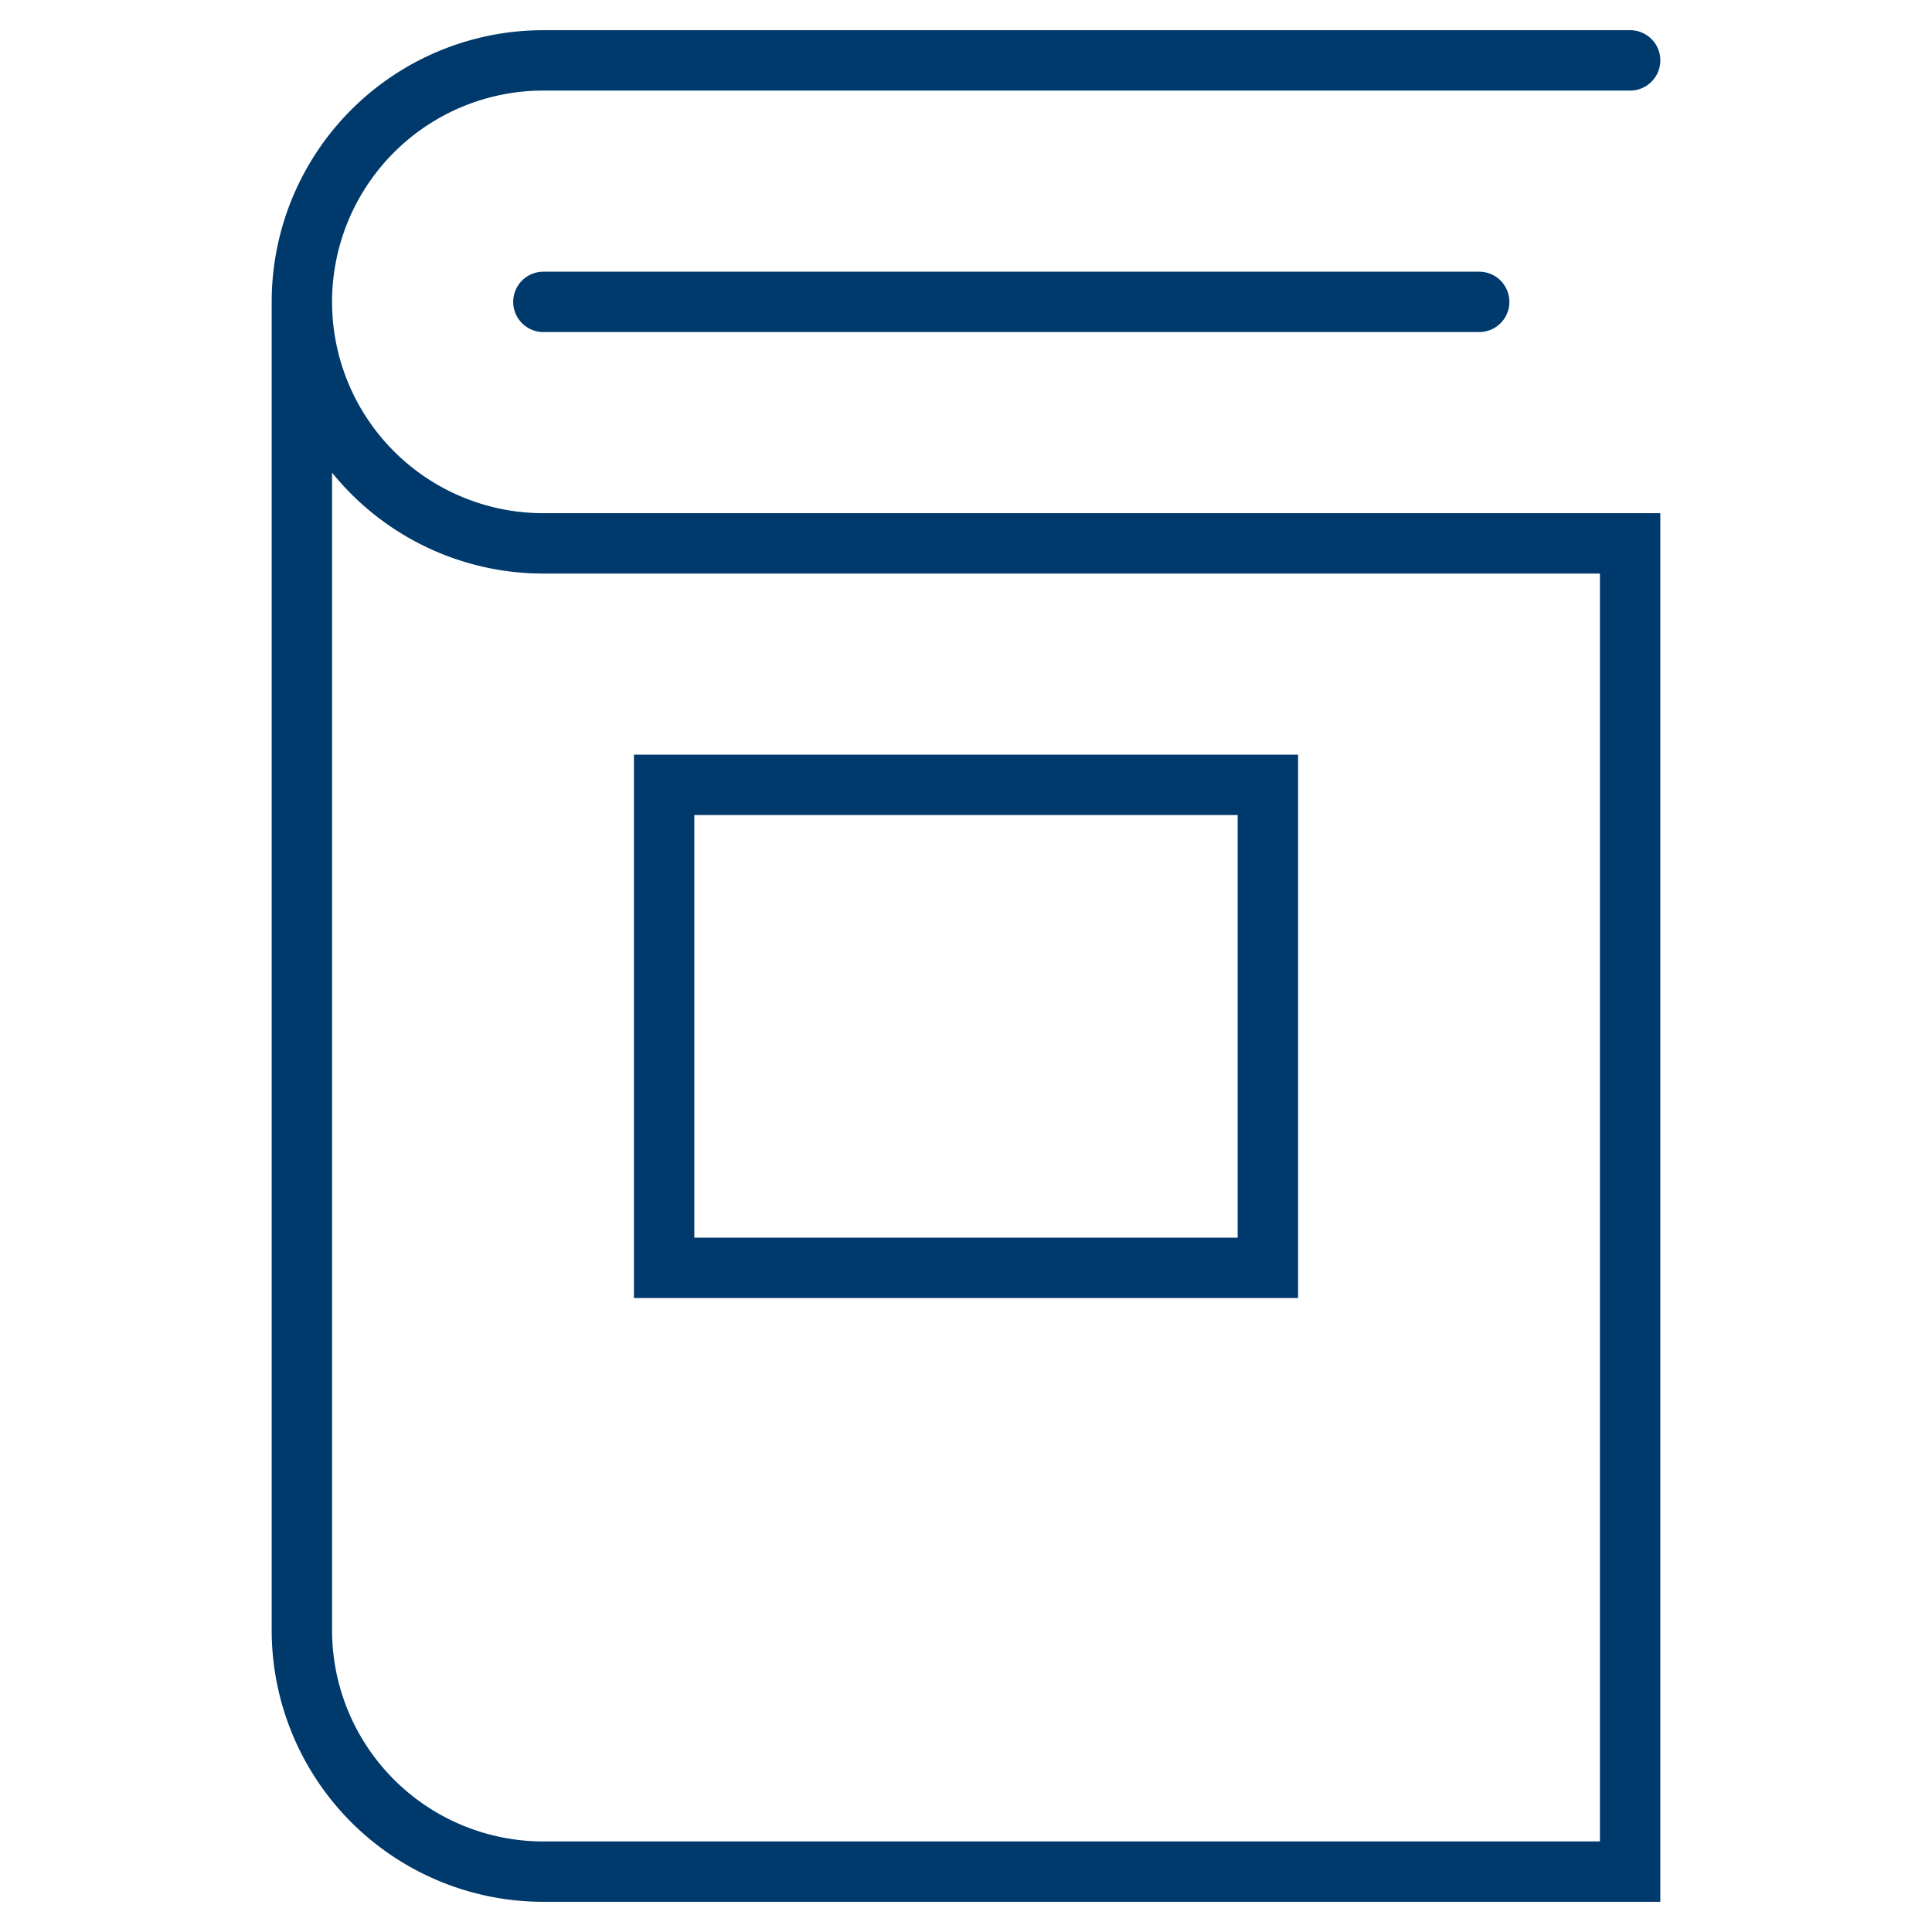 <svg xmlns="http://www.w3.org/2000/svg" viewBox="0 0 64 64" aria-labelledby="title" width="64" height="64"
aria-describedby="desc" role="img" xmlns:xlink="http://www.w3.org/1999/xlink">
  <title>Textbook</title>
  <desc>A line styled icon from Orion Icon Library.</desc>
  <path data-name="layer1"
  fill="none" stroke="#00396B" stroke-miterlimit="10" stroke-width="2" d="M18 10h31"
  stroke-linejoin="miter" stroke-linecap="round"></path>
  <path data-name="layer2" d="M54 2H18a8 8 0 0 0 0 16h36v44H18a8 8 0 0 1-8-8V10"
  fill="none" stroke="#00396B" stroke-miterlimit="10" stroke-width="2" stroke-linejoin="miter"
  stroke-linecap="round"></path>
  <path data-name="layer1" fill="none" stroke="#00396B" stroke-miterlimit="10"
  stroke-width="2" d="M22 26h20v16H22z" stroke-linejoin="miter" stroke-linecap="round"></path>
</svg>